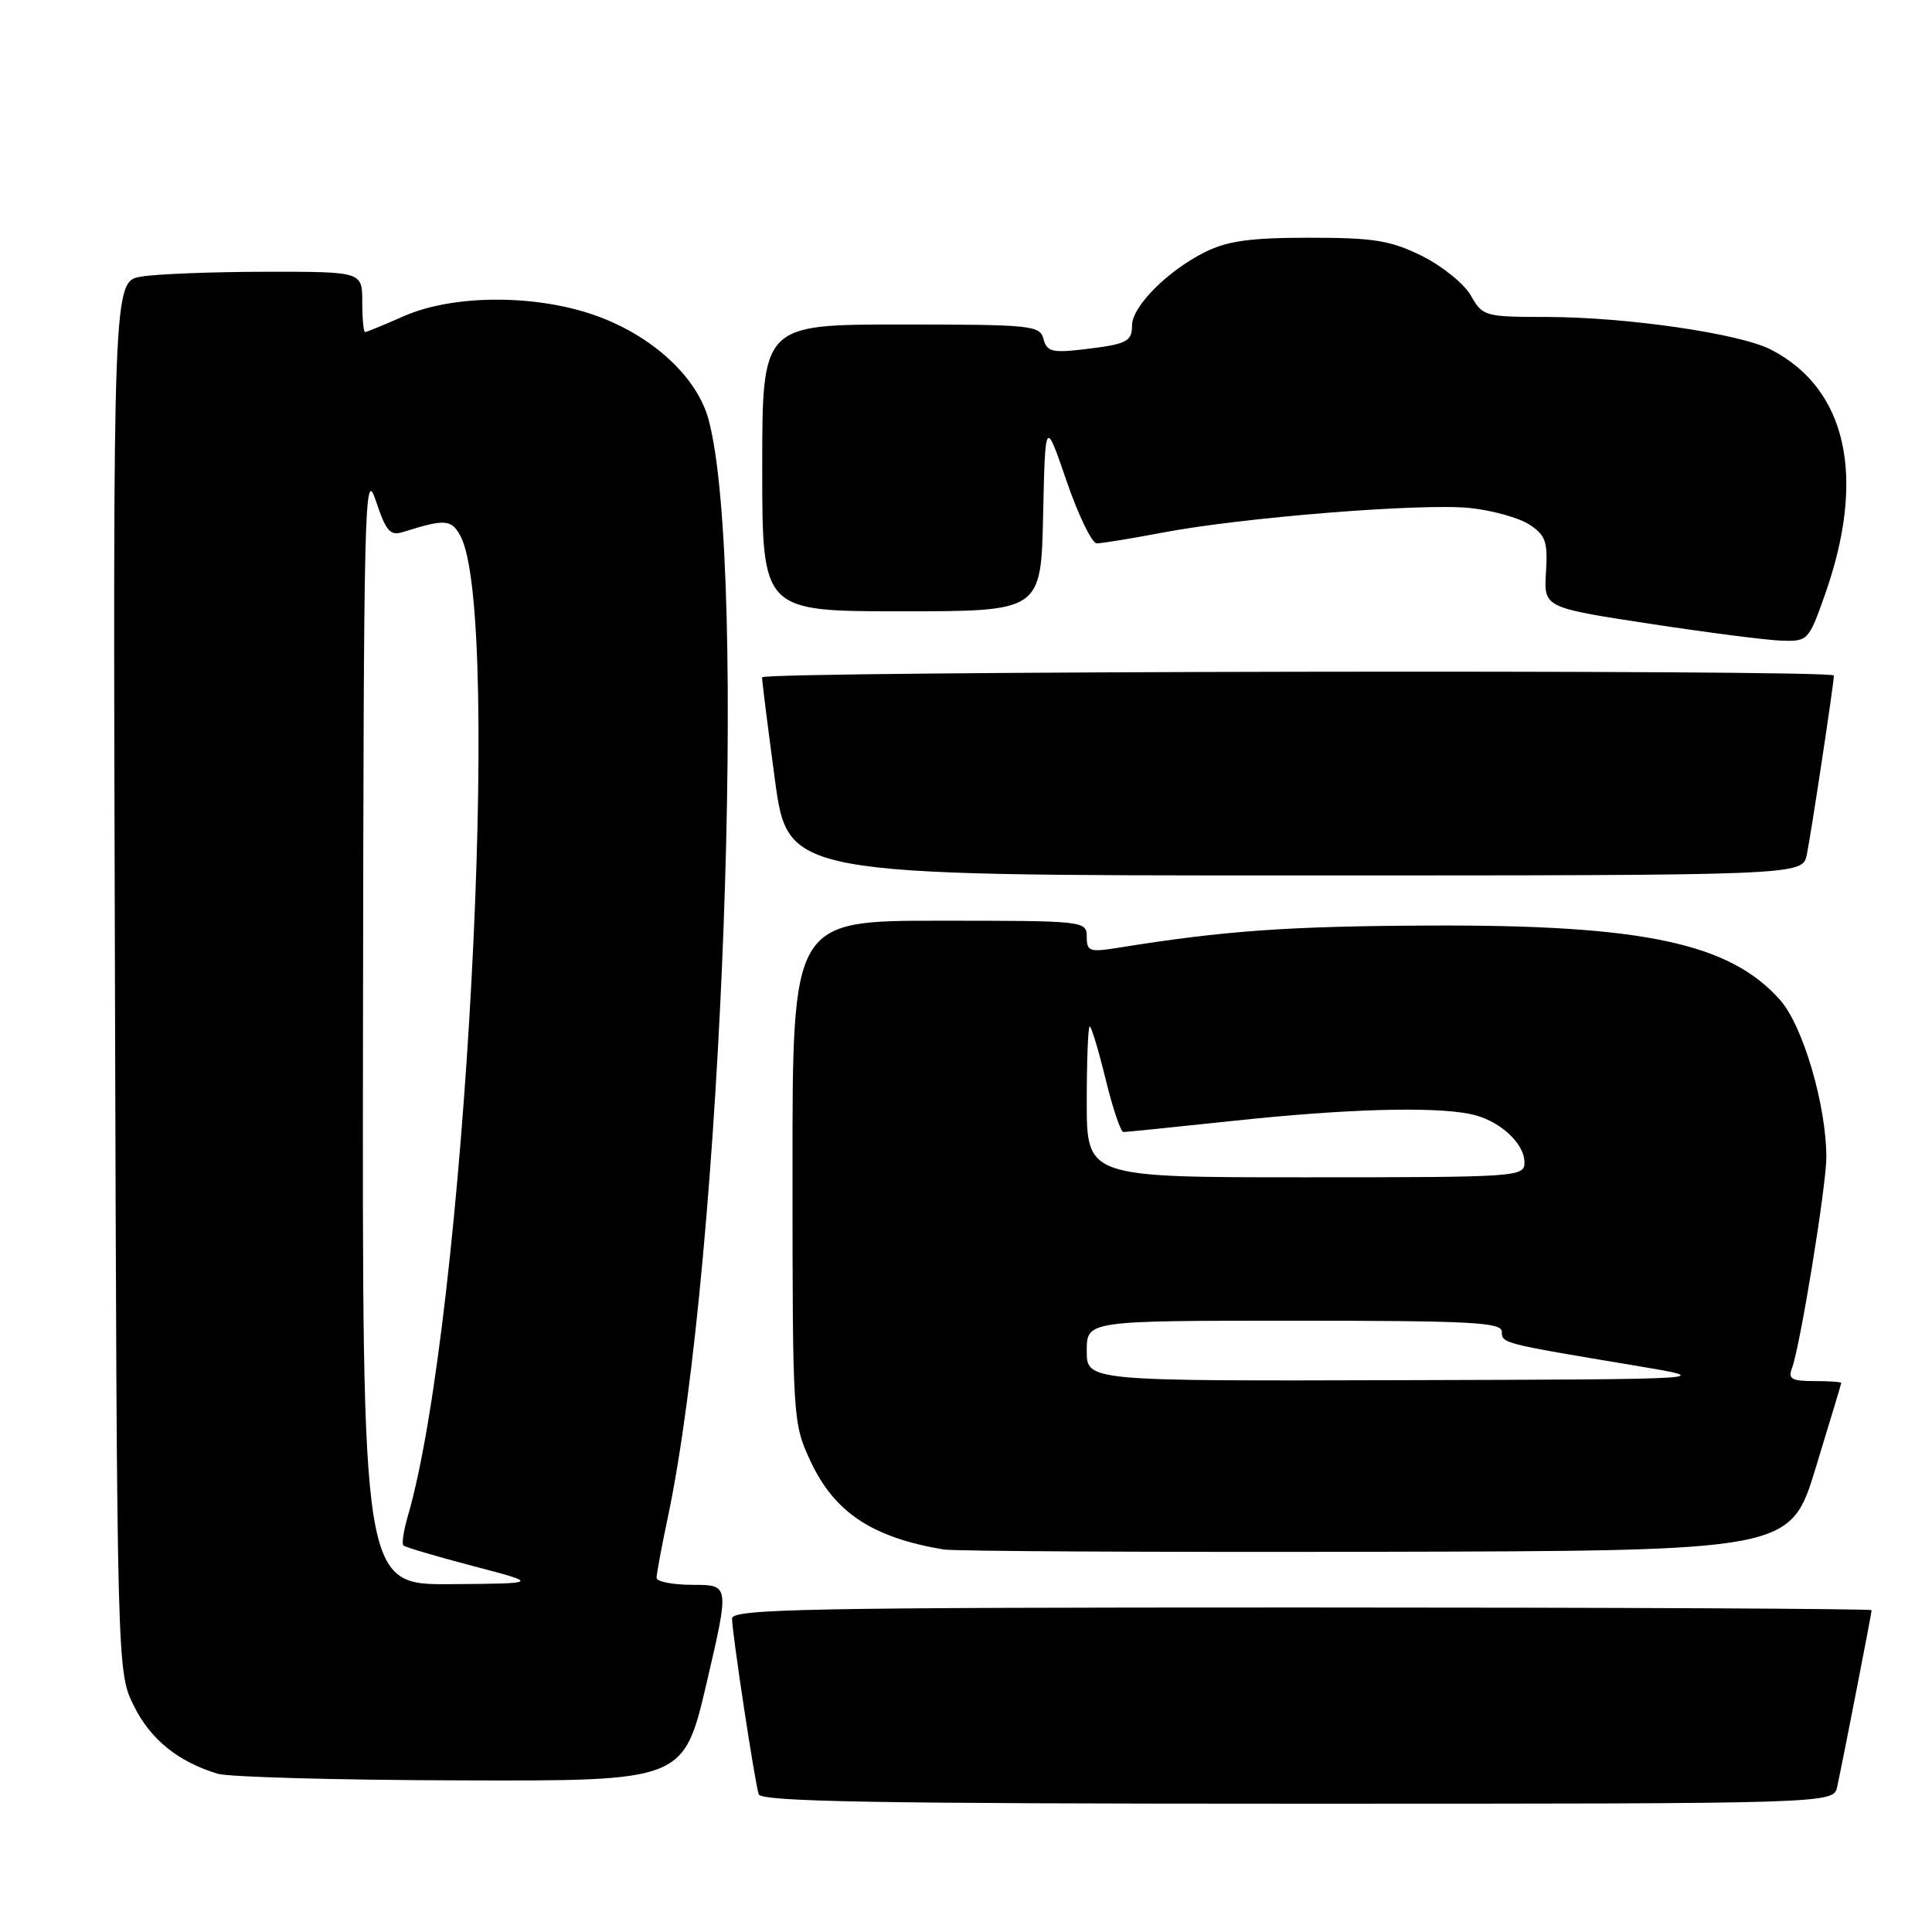 <?xml version="1.0" encoding="UTF-8" standalone="no"?>
<!DOCTYPE svg PUBLIC "-//W3C//DTD SVG 1.1//EN" "http://www.w3.org/Graphics/SVG/1.1/DTD/svg11.dtd" >
<svg xmlns="http://www.w3.org/2000/svg" xmlns:xlink="http://www.w3.org/1999/xlink" version="1.1" viewBox="0 0 256 256">
 <g >
 <path fill="currentColor"
d=" M 243.44 236.75 C 244.27 232.90 248.00 213.74 248.00 213.36 C 248.00 213.16 214.03 213.00 172.50 213.00 C 106.98 213.00 97.00 213.19 97.00 214.46 C 97.00 216.34 100.00 236.10 100.53 237.75 C 100.85 238.73 116.02 239.00 171.95 239.00 C 242.96 239.00 242.96 239.00 243.44 236.75 Z  M 93.63 223.00 C 96.66 210.00 96.66 210.00 91.83 210.00 C 89.17 210.00 87.00 209.58 87.00 209.07 C 87.00 208.55 87.67 204.93 88.50 201.02 C 95.75 166.53 99.14 75.10 93.89 55.60 C 92.41 50.11 86.78 44.79 79.50 42.02 C 71.49 38.98 60.21 38.93 53.47 41.91 C 50.87 43.06 48.58 44.00 48.37 44.00 C 48.17 44.00 48.00 42.20 48.00 40.00 C 48.00 36.00 48.00 36.00 35.25 36.01 C 28.24 36.02 20.80 36.30 18.73 36.65 C 14.96 37.27 14.96 37.27 15.23 129.38 C 15.50 221.50 15.50 221.50 17.73 226.02 C 19.92 230.47 23.59 233.44 28.84 235.03 C 30.30 235.47 44.80 235.87 61.04 235.91 C 90.59 236.00 90.59 236.00 93.63 223.00 Z  M 240.59 194.50 C 242.44 188.45 243.96 183.39 243.98 183.25 C 243.99 183.11 242.38 183.00 240.39 183.00 C 237.39 183.00 236.90 182.71 237.45 181.27 C 238.52 178.49 242.00 157.12 242.00 153.35 C 242.00 146.49 238.92 135.98 235.91 132.55 C 229.26 124.98 217.77 122.52 189.50 122.64 C 170.71 122.72 162.29 123.31 148.25 125.57 C 144.37 126.20 144.00 126.07 144.00 124.13 C 144.00 122.03 143.72 122.00 124.50 122.00 C 105.00 122.00 105.00 122.00 105.01 155.25 C 105.02 188.14 105.05 188.56 107.39 193.60 C 110.56 200.40 115.54 203.71 125.00 205.31 C 126.38 205.55 152.19 205.68 182.37 205.62 C 237.24 205.50 237.24 205.50 240.59 194.50 Z  M 239.41 113.25 C 239.97 110.57 243.00 90.52 243.00 89.51 C 243.00 88.68 101.00 88.93 100.98 89.75 C 100.96 90.16 101.73 96.24 102.67 103.25 C 104.39 116.00 104.39 116.00 171.61 116.00 C 238.84 116.00 238.84 116.00 239.41 113.25 Z  M 241.83 78.75 C 247.31 63.21 244.73 51.53 234.67 46.33 C 230.56 44.20 215.57 42.02 205.00 42.00 C 196.71 41.99 196.46 41.92 194.89 39.15 C 194.00 37.59 191.07 35.23 188.39 33.90 C 184.21 31.85 182.04 31.50 173.50 31.50 C 165.69 31.50 162.66 31.92 159.68 33.40 C 154.75 35.84 150.00 40.61 150.00 43.11 C 150.00 45.31 149.32 45.63 143.14 46.34 C 139.43 46.76 138.69 46.55 138.27 44.92 C 137.80 43.11 136.67 43.00 119.38 43.00 C 101.00 43.00 101.00 43.00 101.00 62.00 C 101.00 81.00 101.00 81.00 119.47 81.00 C 137.94 81.00 137.94 81.00 138.22 68.25 C 138.50 55.50 138.50 55.50 141.33 63.75 C 142.89 68.29 144.69 72.00 145.33 72.00 C 145.97 72.00 149.88 71.36 154.00 70.58 C 164.69 68.55 188.38 66.66 194.75 67.31 C 197.72 67.62 201.28 68.61 202.65 69.51 C 204.81 70.92 205.10 71.77 204.85 75.82 C 204.56 80.50 204.56 80.50 218.53 82.64 C 226.21 83.81 234.10 84.83 236.07 84.89 C 239.56 85.00 239.67 84.88 241.83 78.75 Z  M 48.10 135.75 C 48.19 66.27 48.29 61.81 49.79 66.32 C 51.16 70.44 51.69 71.04 53.45 70.48 C 58.99 68.74 59.82 68.80 61.02 71.04 C 66.62 81.51 61.59 174.99 54.03 200.93 C 53.48 202.82 53.22 204.55 53.45 204.78 C 53.67 205.01 57.83 206.23 62.68 207.51 C 71.50 209.82 71.50 209.82 59.75 209.91 C 48.00 210.00 48.00 210.00 48.10 135.75 Z  M 144.00 179.00 C 144.00 175.00 144.00 175.00 171.50 175.00 C 194.90 175.00 199.00 175.22 199.00 176.45 C 199.00 178.00 198.98 178.00 216.50 180.92 C 227.50 182.76 227.50 182.76 185.75 182.88 C 144.00 183.00 144.00 183.00 144.00 179.00 Z  M 144.00 146.00 C 144.00 140.50 144.18 136.00 144.39 136.00 C 144.61 136.00 145.56 139.15 146.50 143.00 C 147.44 146.85 148.50 150.00 148.86 150.00 C 149.21 150.00 155.80 149.33 163.50 148.51 C 178.34 146.93 189.77 146.60 194.81 147.61 C 198.58 148.37 202.00 151.42 202.00 154.04 C 202.00 155.94 201.14 156.00 173.00 156.00 C 144.00 156.00 144.00 156.00 144.00 146.00 Z "/>
</g>
</svg>